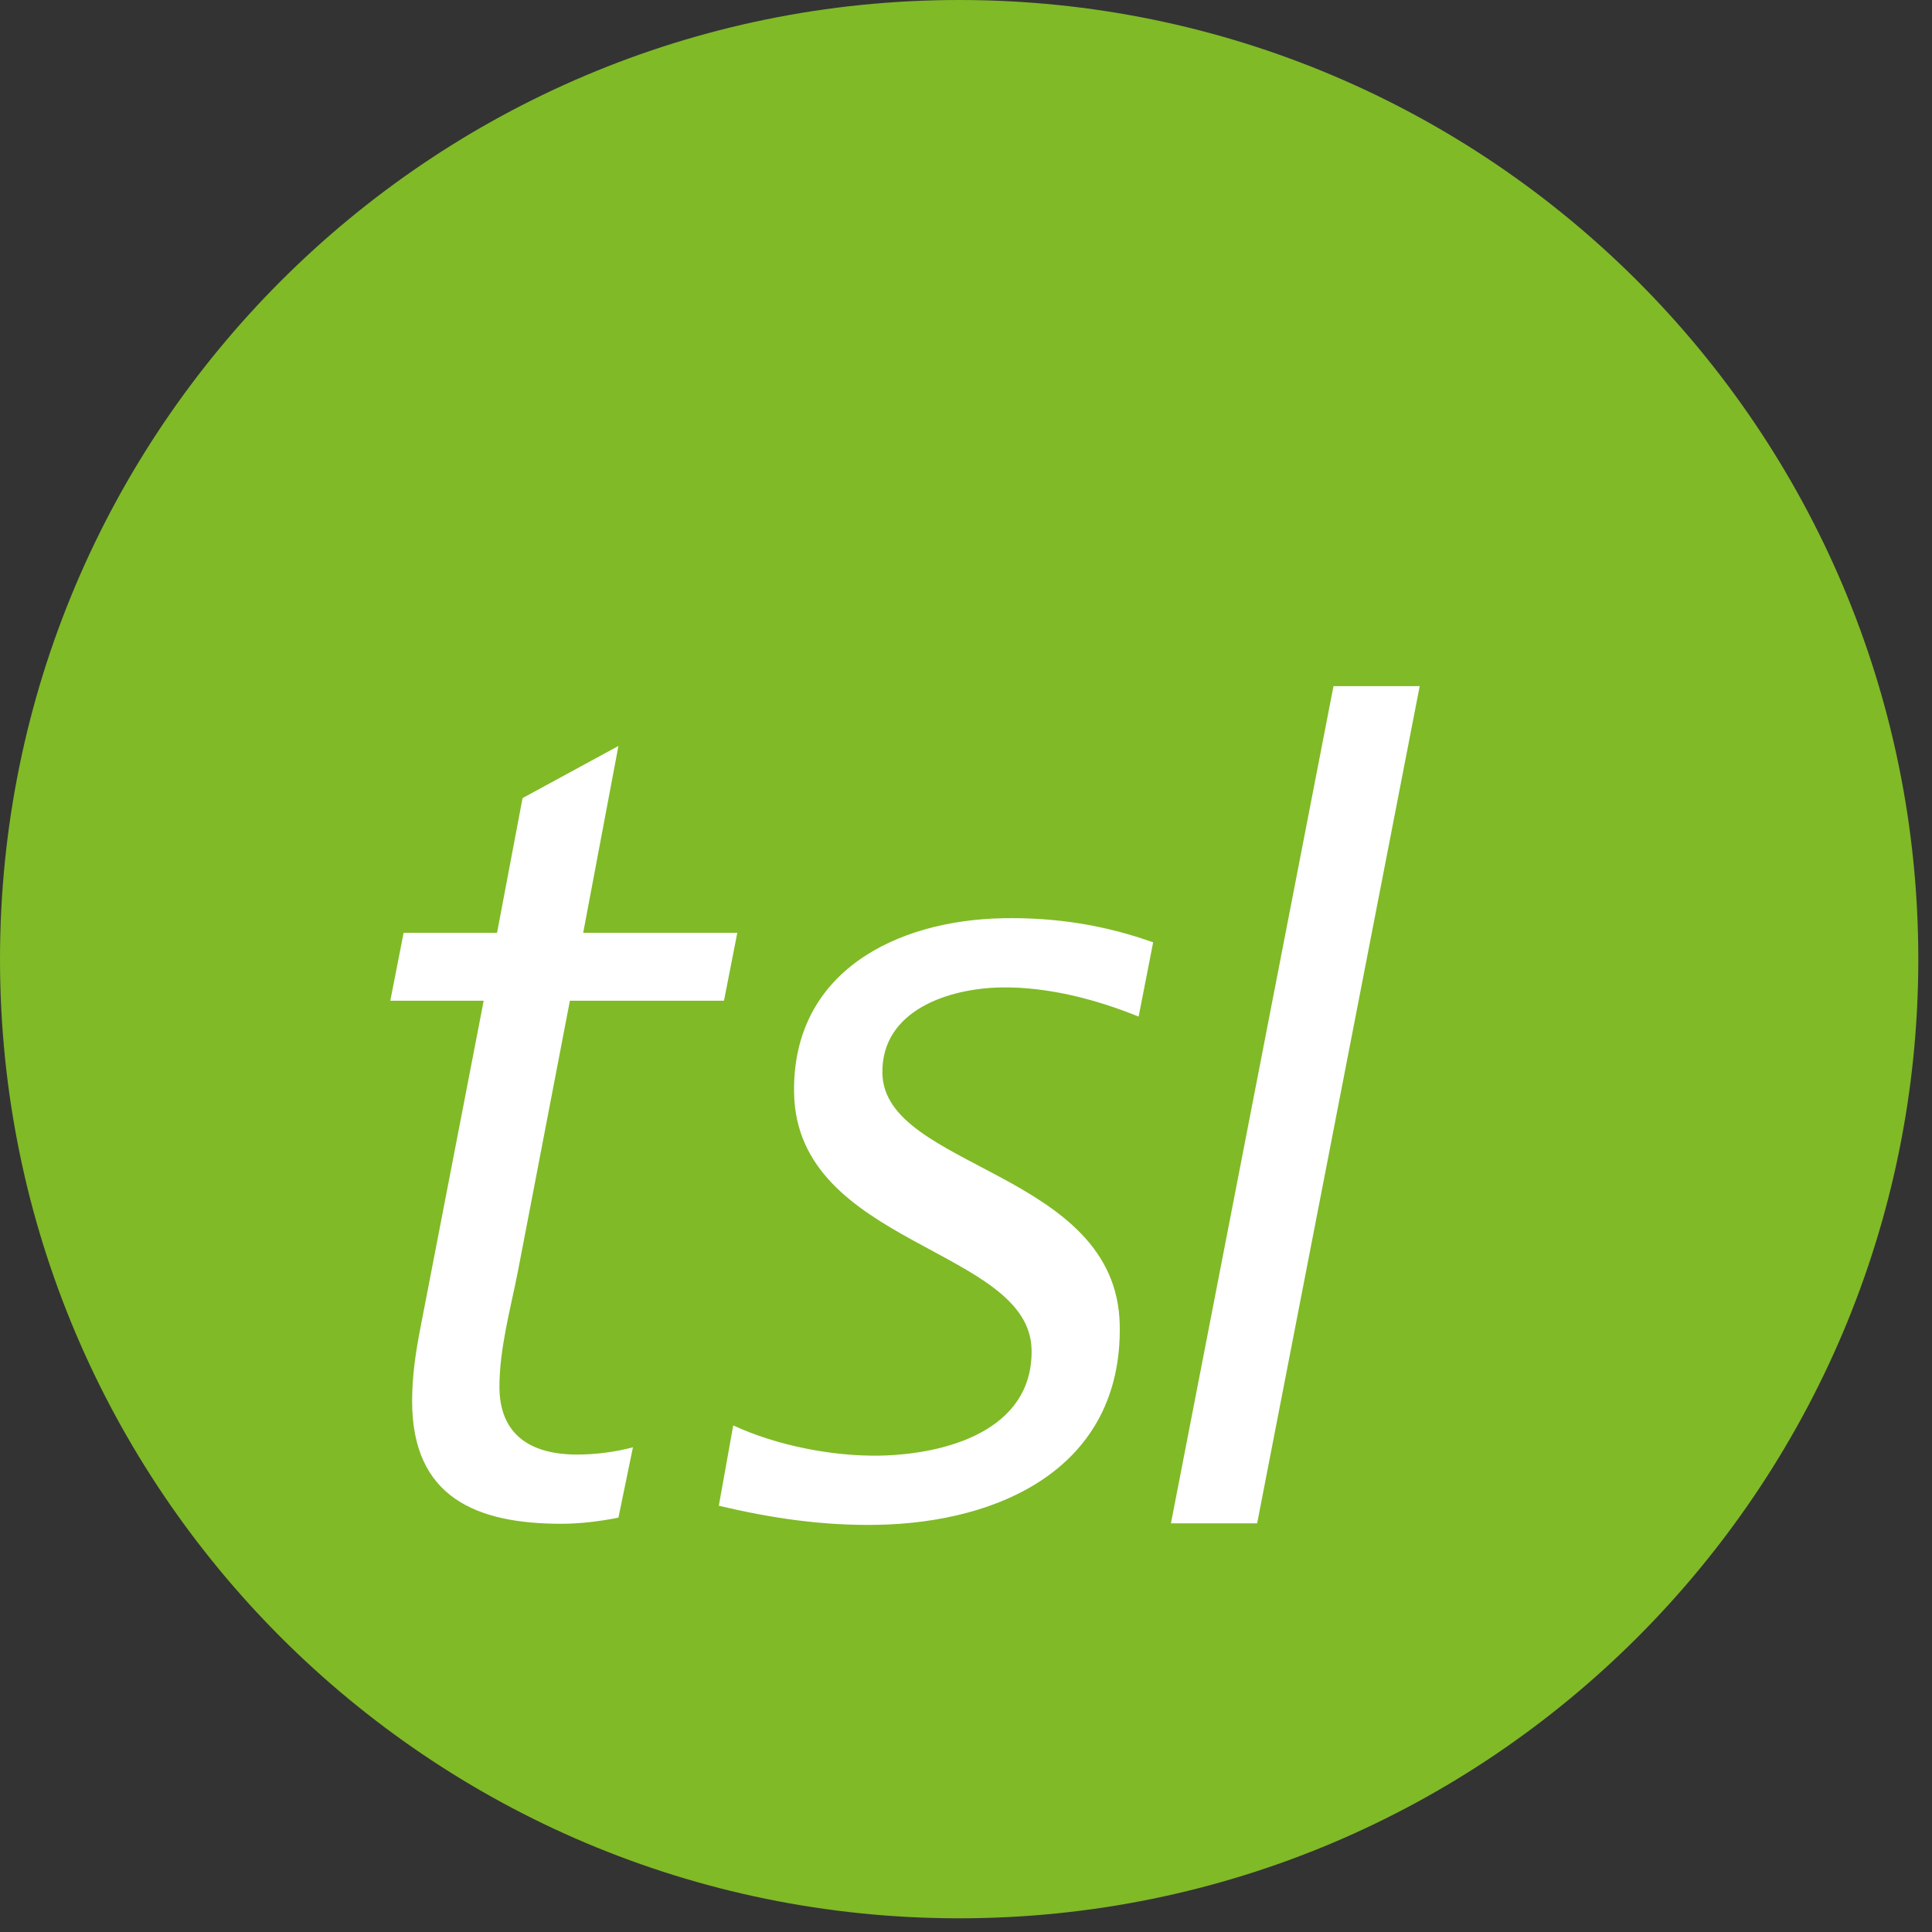 <svg xmlns="http://www.w3.org/2000/svg" width="71" height="71" viewBox="0 0 71 71">
    <rect x="0" y="0" width="71" height="71" fill="#333333" stroke="none"/>
    <g fill="none" fill-rule="evenodd">
        <path fill="#80BA27" fill-rule="nonzero" d="M70.497 35.25c0 19.466-15.782 35.247-35.248 35.247C15.78 70.497 0 54.716 0 35.25 0 15.78 15.78 0 35.25 0c19.465 0 35.247 15.78 35.247 35.25"/>
        <path fill="#FFF" d="M26.606 36.777h-5.663l-1.919 9.99c-.266 1.336-.67 2.81-.67 4.192 0 1.782 1.161 2.495 2.856 2.495.668 0 1.382-.089 2.05-.267l-.533 2.586c-.671.133-1.383.225-2.097.225-3.076 0-5.485-.937-5.485-4.506 0-.935.136-1.827.31-2.72l2.32-11.995h-3.432l.49-2.496h3.433l.938-4.952 3.523-1.915-1.295 6.867h5.663l-.489 2.496zM41.844 37.36c-1.573-.641-3.364-1.102-5.056-1.072-1.919.033-4.402.837-4.36 3.154.06 3.522 8.624 3.596 8.722 9.258.093 5.216-4.376 7.258-8.923 7.337-2.006.035-3.885-.246-5.811-.701l.53-2.953c1.57.732 3.628 1.14 5.369 1.111 2.408-.043 5.648-.903 5.595-3.891-.065-3.745-8.627-3.817-8.728-9.435-.077-4.46 3.77-6.356 7.696-6.424 1.914-.033 3.703.248 5.5.886l-.534 2.73zM46.199 55.983L43.031 55.983 49.005 25.216 52.173 25.216z"/>
    </g>
</svg>
